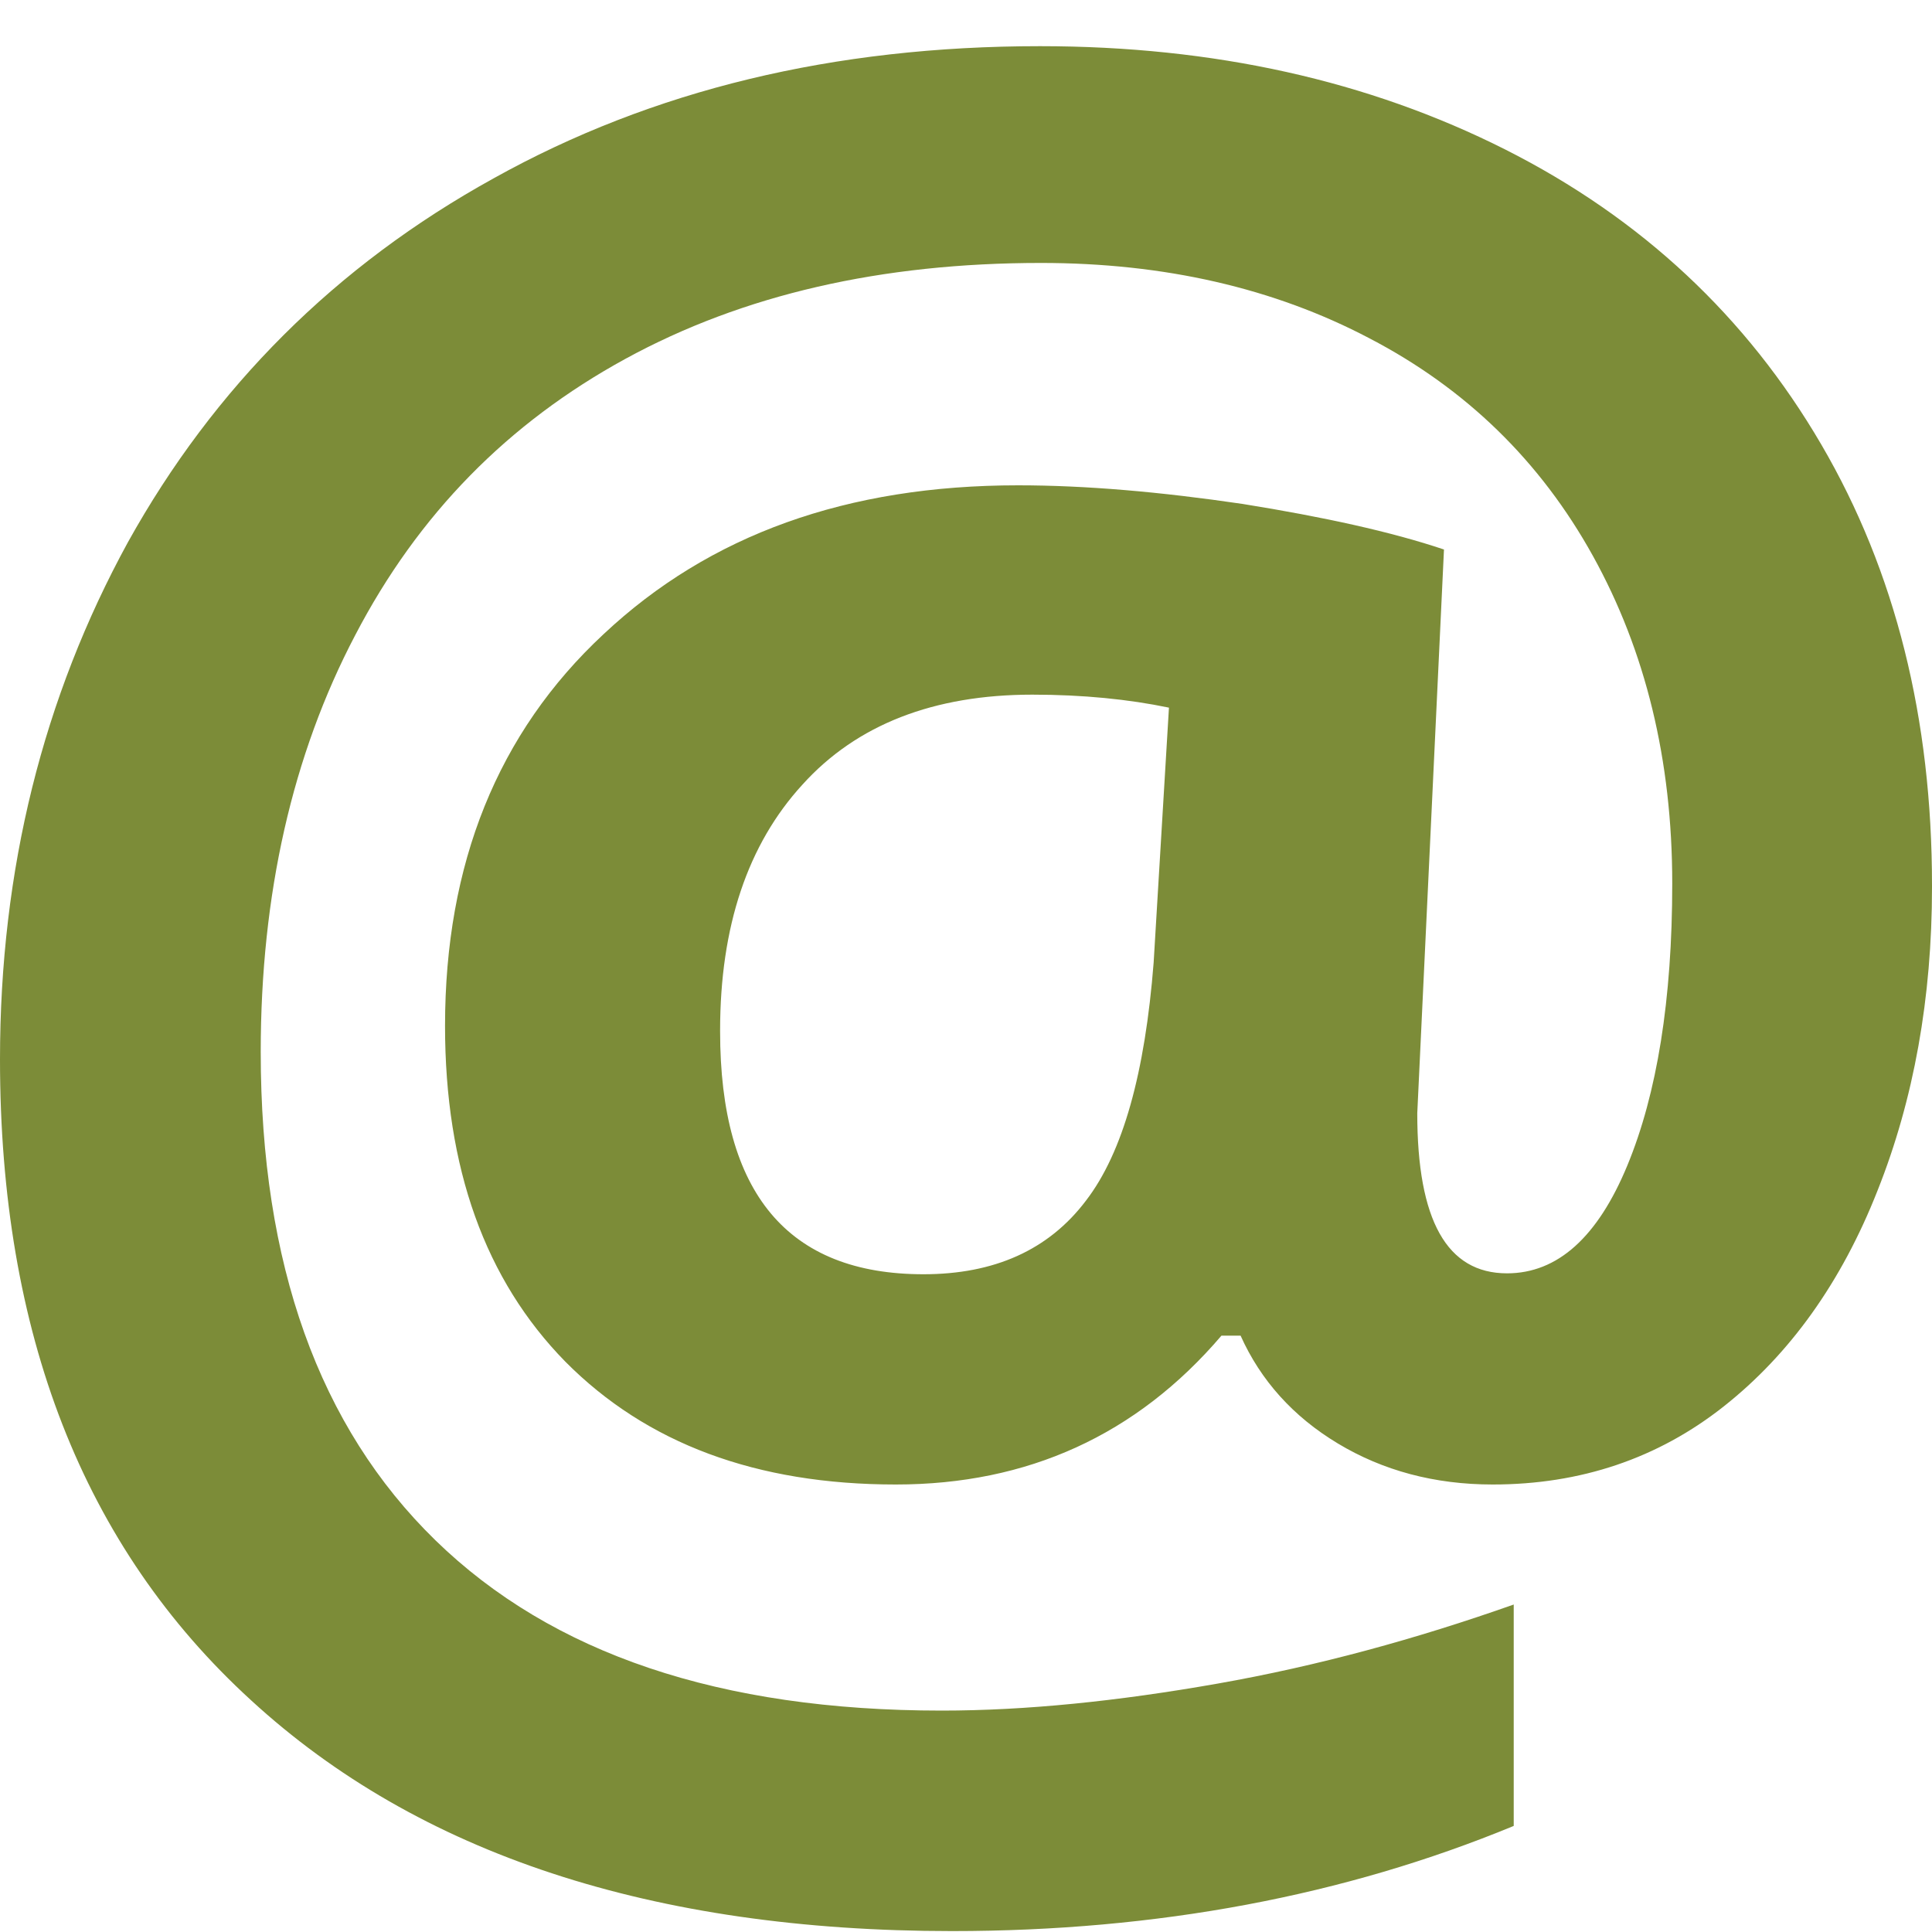 <svg width="40" height="40" viewBox="0 0 40 40" fill="none" xmlns="http://www.w3.org/2000/svg">
<g clip-path="url(#clip0_30_455)">
<path d="M40 18.369C40 20.661 39.624 22.761 38.873 24.648C38.122 26.555 37.054 28.038 35.69 29.117C34.325 30.196 32.724 30.735 30.905 30.735C29.698 30.735 28.631 30.446 27.701 29.887C26.772 29.329 26.1 28.578 25.685 27.653H25.289C23.529 29.714 21.275 30.735 18.547 30.735C15.66 30.735 13.386 29.887 11.705 28.192C10.044 26.497 9.214 24.186 9.214 21.239C9.214 17.887 10.302 15.171 12.496 13.13C14.691 11.069 17.538 10.048 21.078 10.048C22.482 10.048 24.024 10.183 25.724 10.433C27.405 10.703 28.809 11.011 29.896 11.377L29.343 23.05C29.343 25.265 29.956 26.363 31.201 26.363C32.249 26.363 33.08 25.611 33.693 24.128C34.306 22.645 34.622 20.7 34.622 18.292C34.622 15.73 34.068 13.476 32.981 11.512C31.893 9.547 30.351 8.045 28.354 7.005C26.377 5.964 24.103 5.444 21.552 5.444C18.25 5.444 15.383 6.099 12.951 7.428C10.519 8.757 8.66 10.645 7.355 13.149C6.05 15.634 5.398 18.523 5.398 21.778C5.398 26.17 6.604 29.541 9.016 31.891C11.429 34.241 14.909 35.416 19.496 35.416C21.236 35.416 23.134 35.223 25.21 34.857C27.286 34.491 29.323 33.932 31.34 33.22V37.804C27.84 39.249 23.964 39.981 19.713 39.981C13.505 39.981 8.66 38.382 5.2 35.204C1.72 32.026 0 27.595 0 21.932C0 18.003 0.89 14.44 2.65 11.223C4.429 8.025 6.94 5.502 10.222 3.691C13.505 1.862 17.262 0.956 21.532 0.956C25.131 0.956 28.334 1.669 31.162 3.094C33.989 4.52 36.164 6.561 37.706 9.2C39.249 11.839 40 14.883 40 18.33V18.369ZM14.909 21.355C14.909 24.706 16.312 26.382 19.12 26.382C20.583 26.382 21.71 25.881 22.482 24.86C23.253 23.859 23.707 22.202 23.885 19.929L24.202 14.651C23.371 14.478 22.422 14.382 21.374 14.382C19.338 14.382 17.736 14.998 16.609 16.25C15.482 17.483 14.909 19.178 14.909 21.335V21.355Z" fill="#7C8C38"/>
</g>
<defs>
<clipPath id="clip0_30_455">
<rect width="40" height="40" fill="white"/>
</clipPath>
</defs>
</svg>
